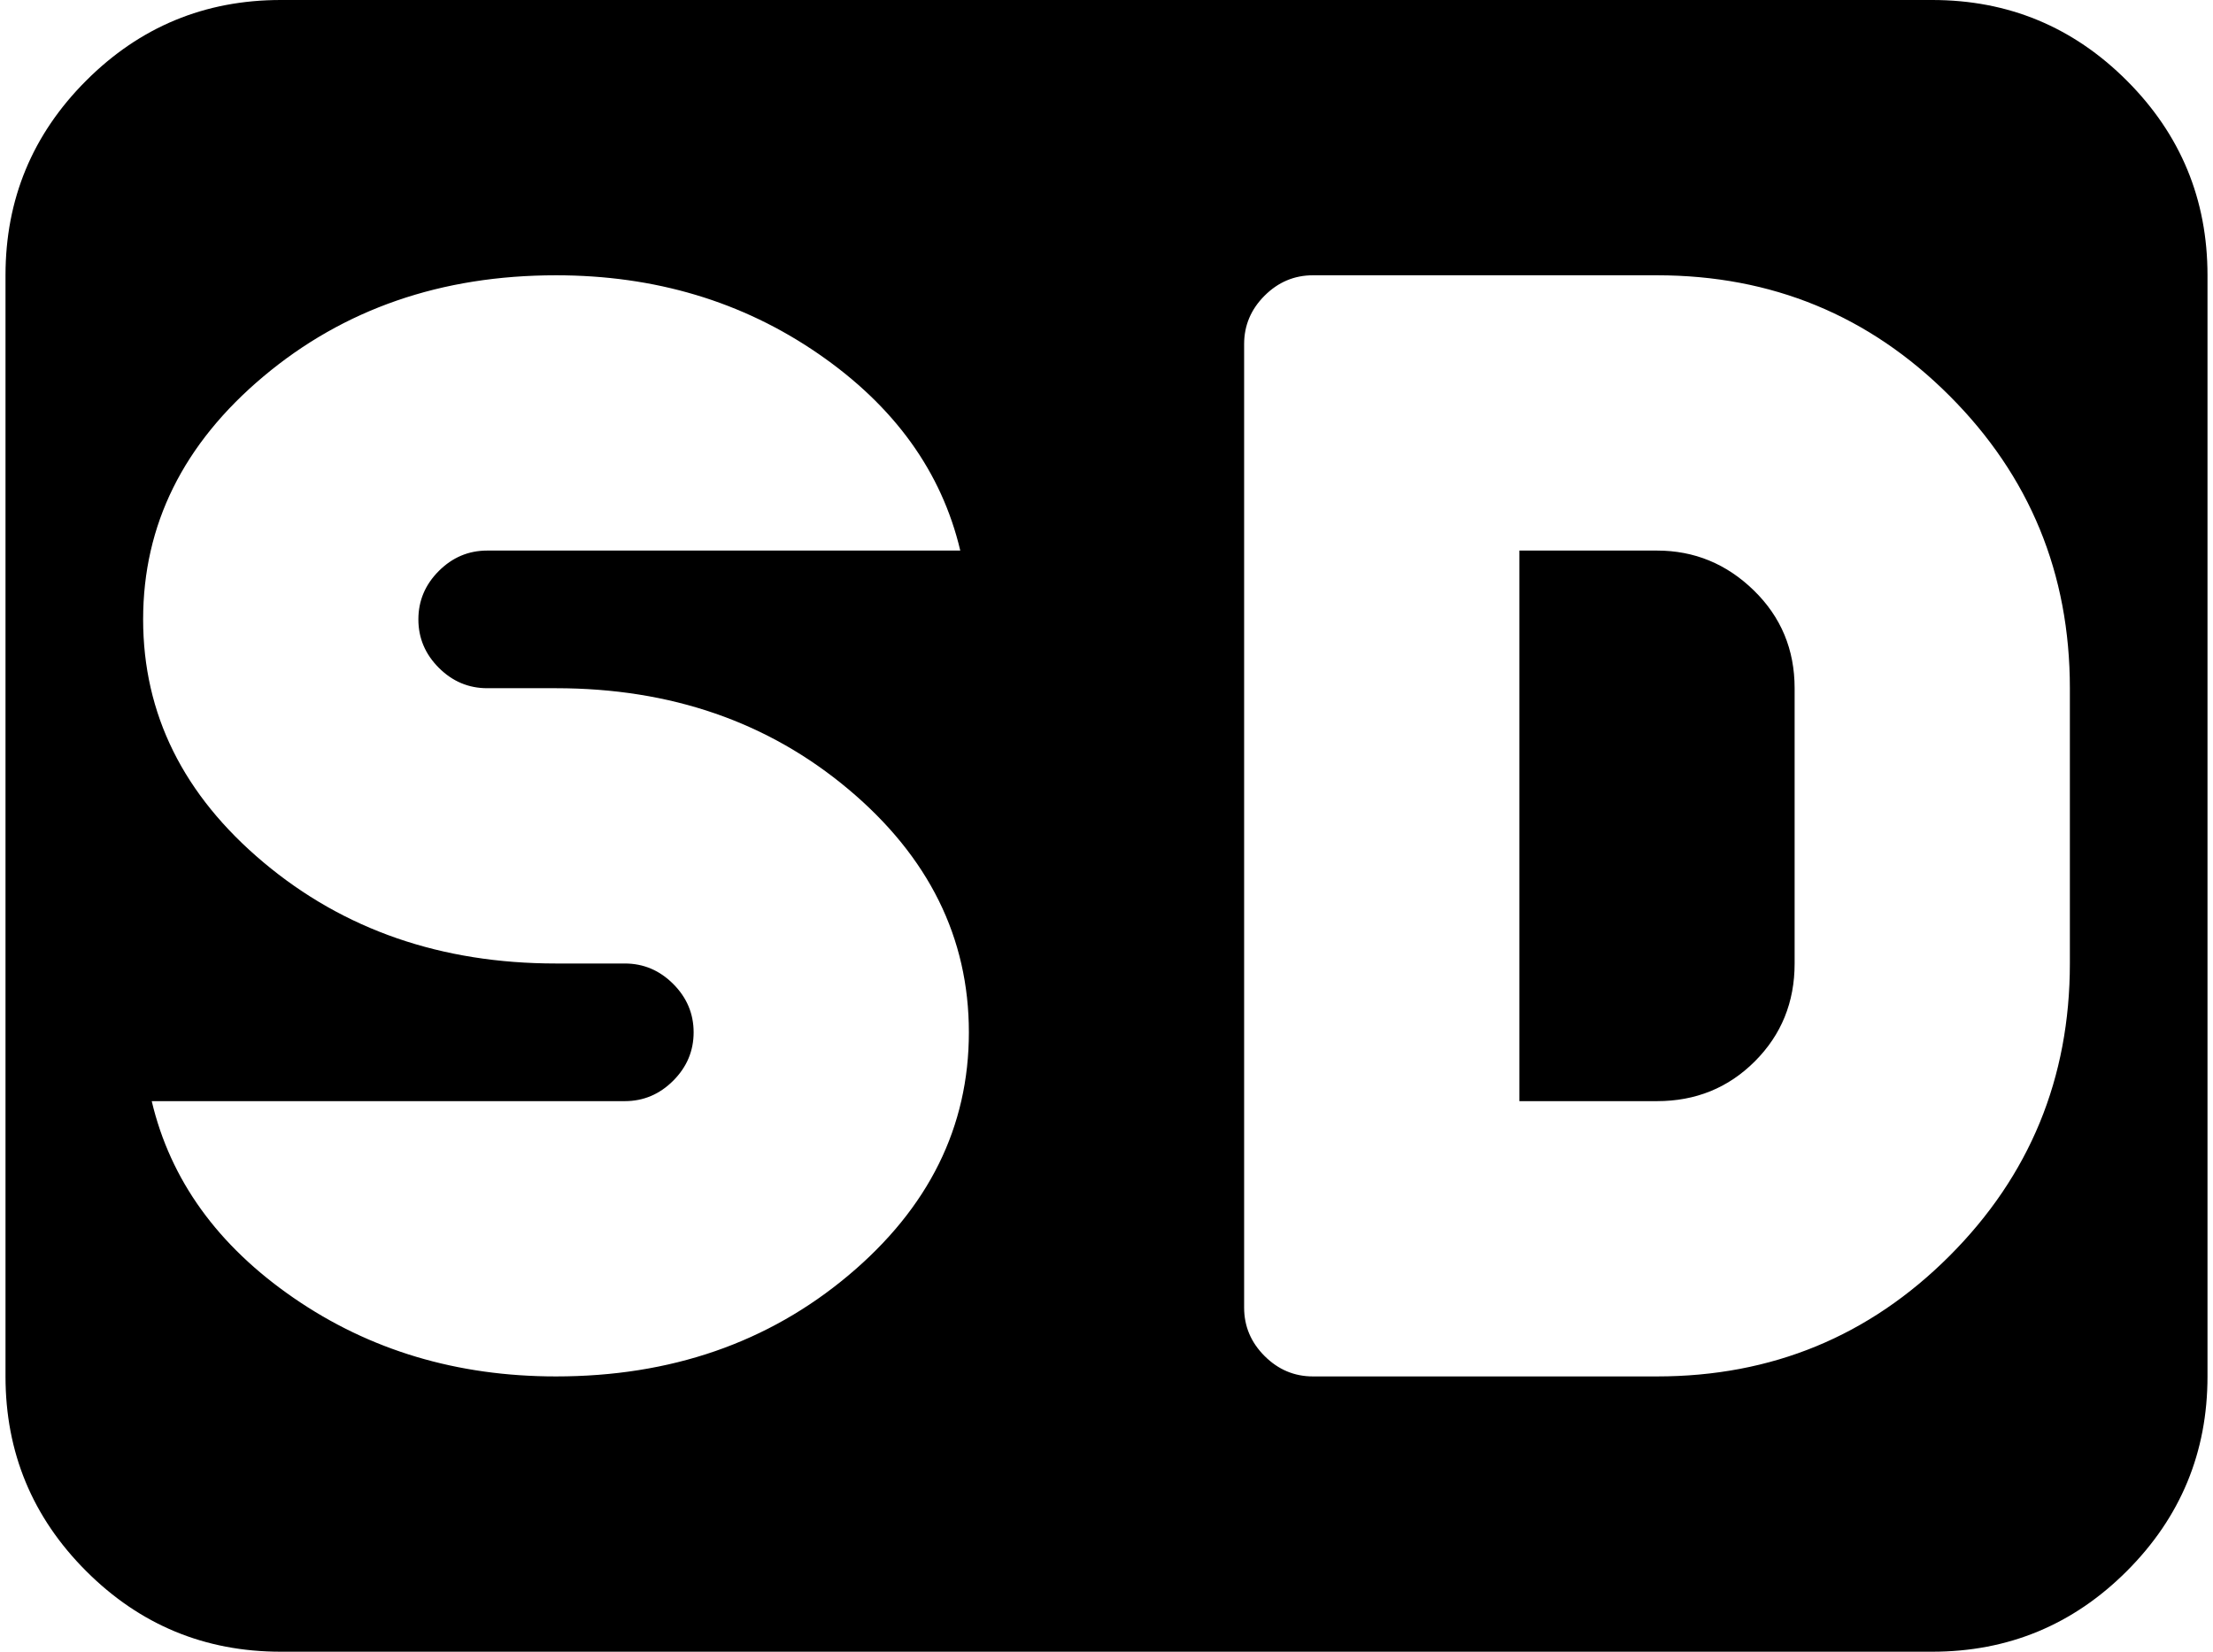 <svg xmlns="http://www.w3.org/2000/svg" width="1.34em" height="1em" viewBox="0 0 1024 768"><path fill="currentColor" d="M896 768H128q-53 0-90.5-37.5T0 640V128q0-53 37.5-90.5T128 0h768q53 0 90.5 37.5T1024 128v512q0 53-37.5 90.5T896 768M224 256h220q-13-55-66-91.5T256 128q-80 0-136 47T64 288t56 113t136 47h32q13 0 22.5 9.5T320 480t-9.5 22.5T288 512H68q13 55 66 91.5T256 640q80 0 136-47t56-113t-56-113t-136-47h-32q-13 0-22.5-9.5T192 288t9.5-22.5T224 256m736 64q0-80-56-136t-136-56H608q-13 0-22.5 9.5T576 160v448q0 13 9.5 22.5T608 640h160q80 0 136-56t56-136zM768 512h-64V256h64q26 0 45 18.5t19 45.5v128q0 27-18.5 45.5T768 512"/></svg>
